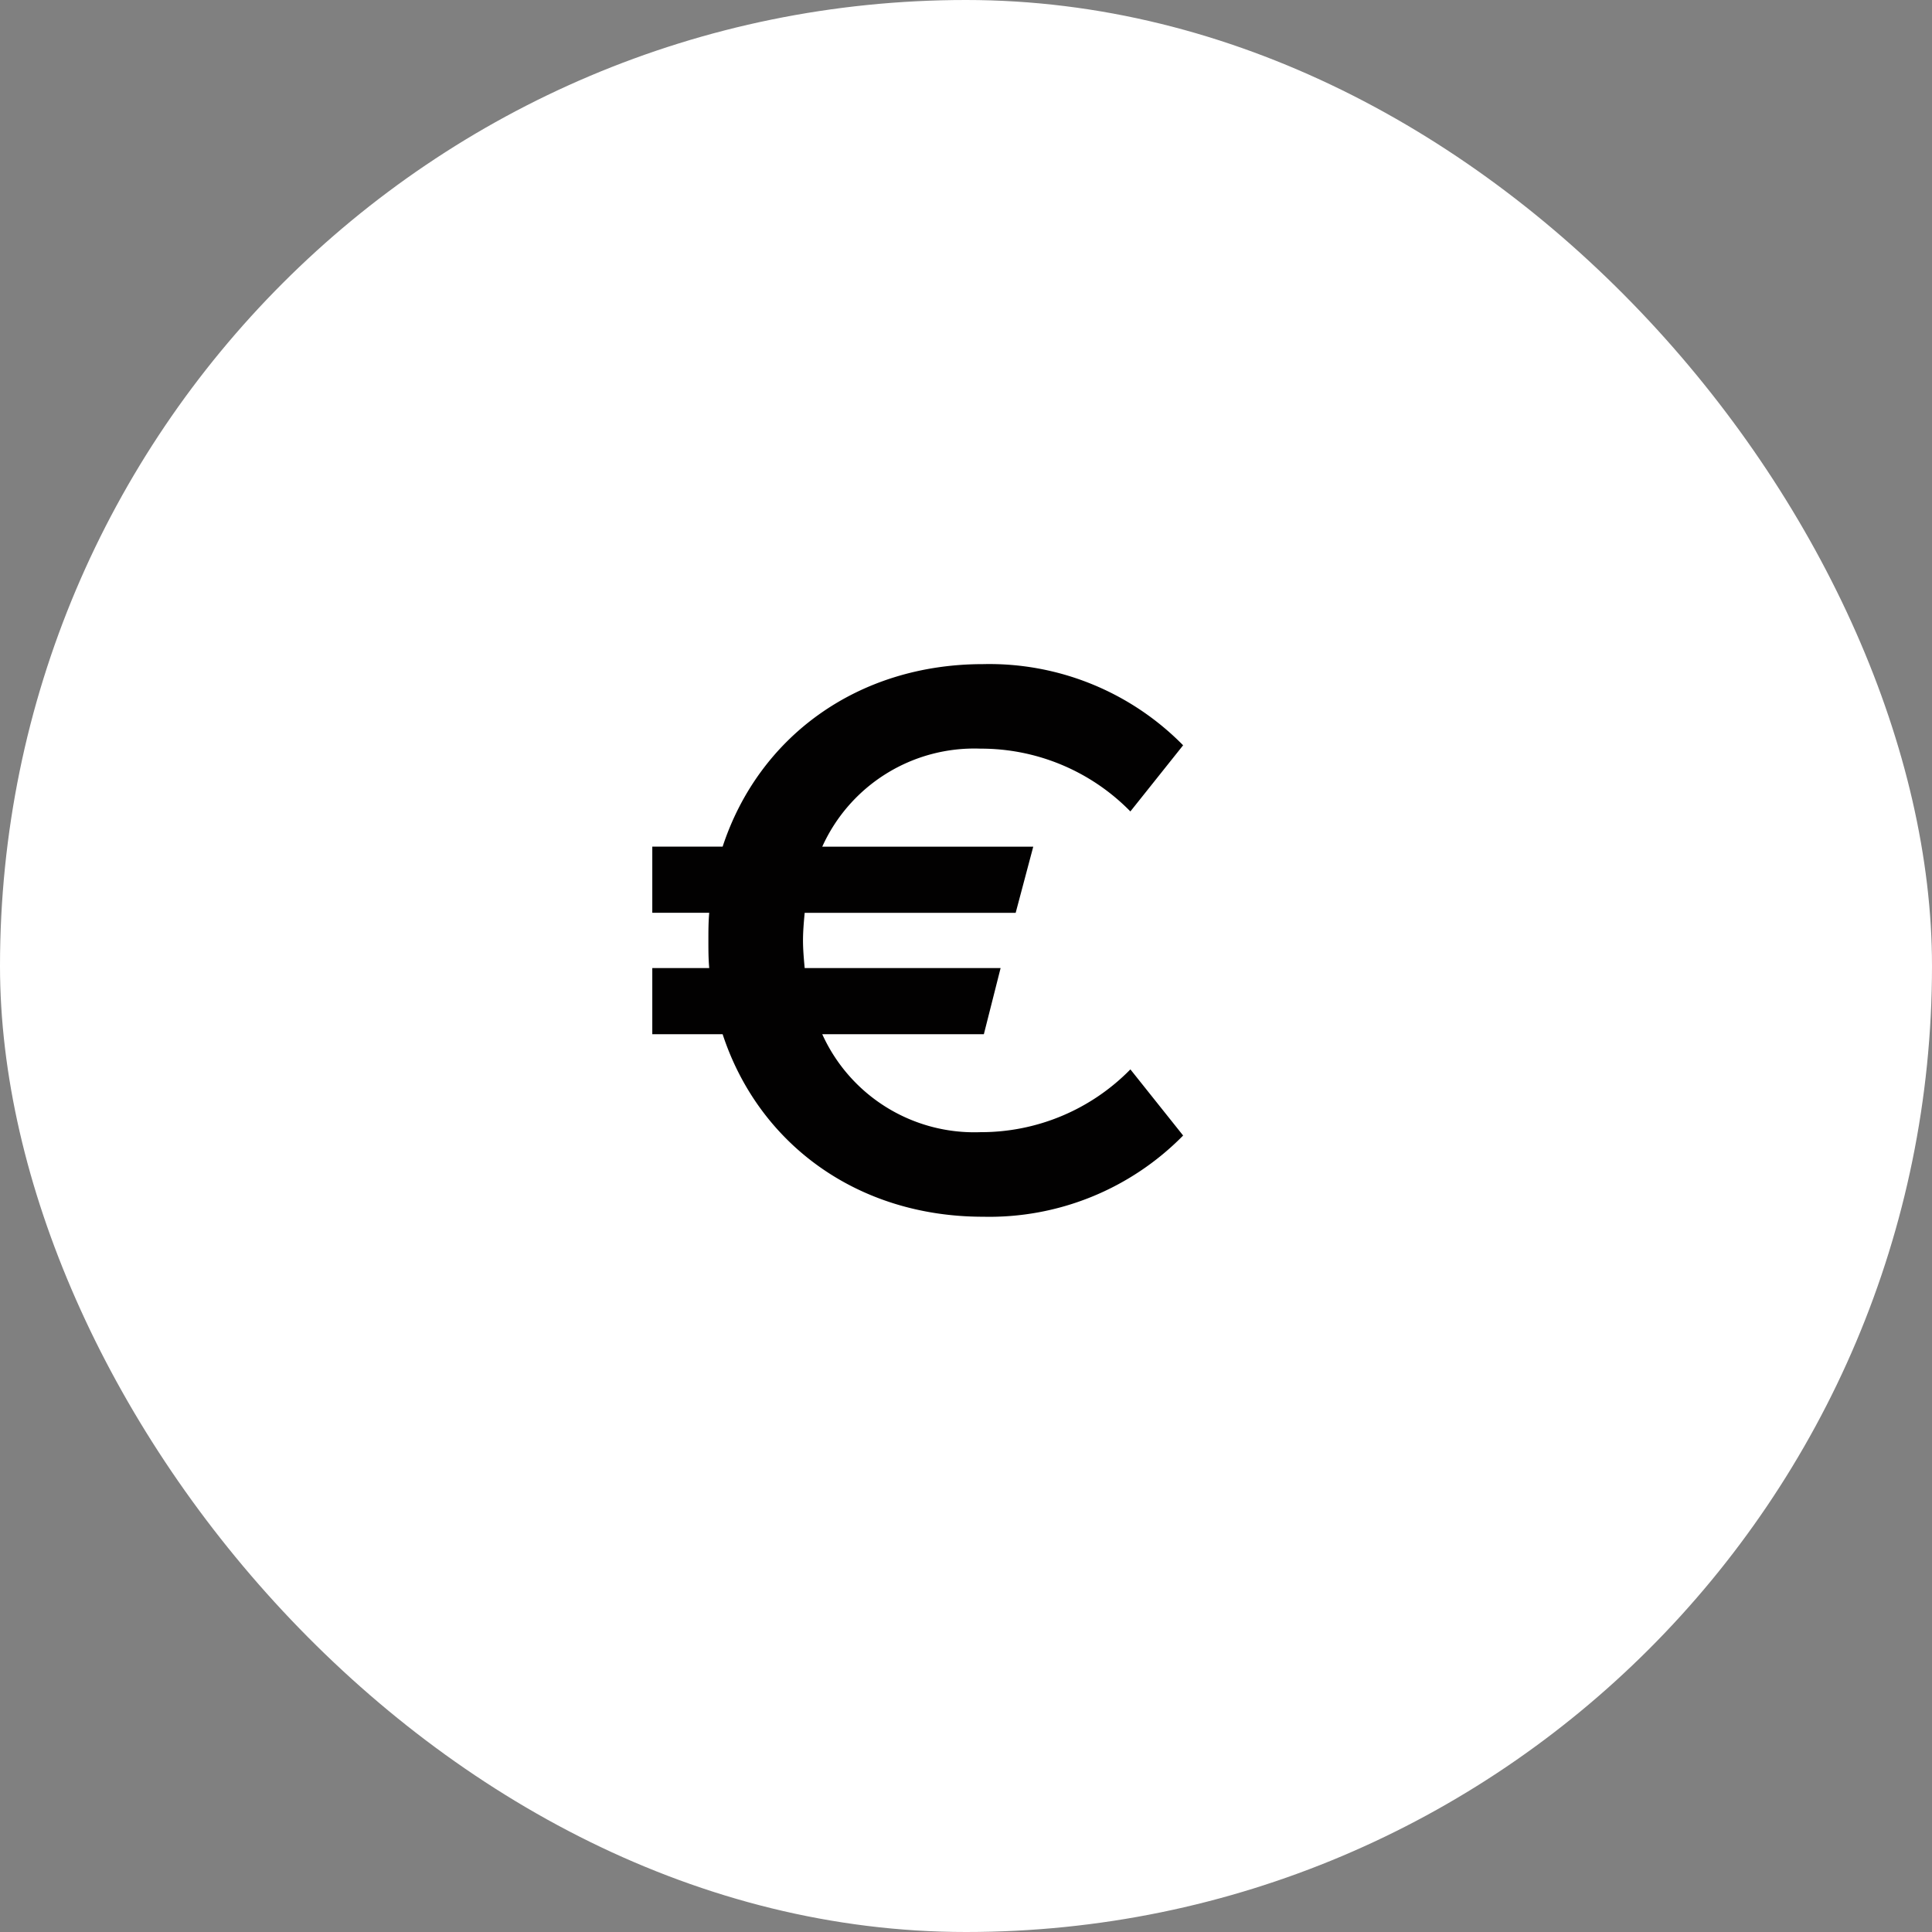 <svg xmlns="http://www.w3.org/2000/svg" width="160" height="160" viewBox="0 0 160 160"><rect x="0" y="0" width="160" height="160" fill="#808080" stroke="none"/><rect width="160" height="160" rx="80" fill="#fff"/><path d="M1.216,9.849H7.041C10.022,18.932,18.2,24.965,28.606,24.965a22.5,22.5,0,0,0,16.572-6.726l-4.368-5.478a17.3,17.3,0,0,1-12.412,5.2A13.819,13.819,0,0,1,15.292,9.849H28.675l1.387-5.478H13.836c-.069-.763-.139-1.525-.139-2.288s.069-1.525.139-2.288H31.31l1.456-5.478H15.292A13.819,13.819,0,0,1,28.4-13.8,17.3,17.3,0,0,1,40.809-8.6l4.368-5.478A22.5,22.5,0,0,0,28.606-20.8c-10.4,0-18.583,6.033-21.565,15.116H1.216V-.206H5.931c-.069.763-.069,1.525-.069,2.288s0,1.525.069,2.288H1.216Z" transform="translate(52.804 75.8)" fill="#020101"/></svg>